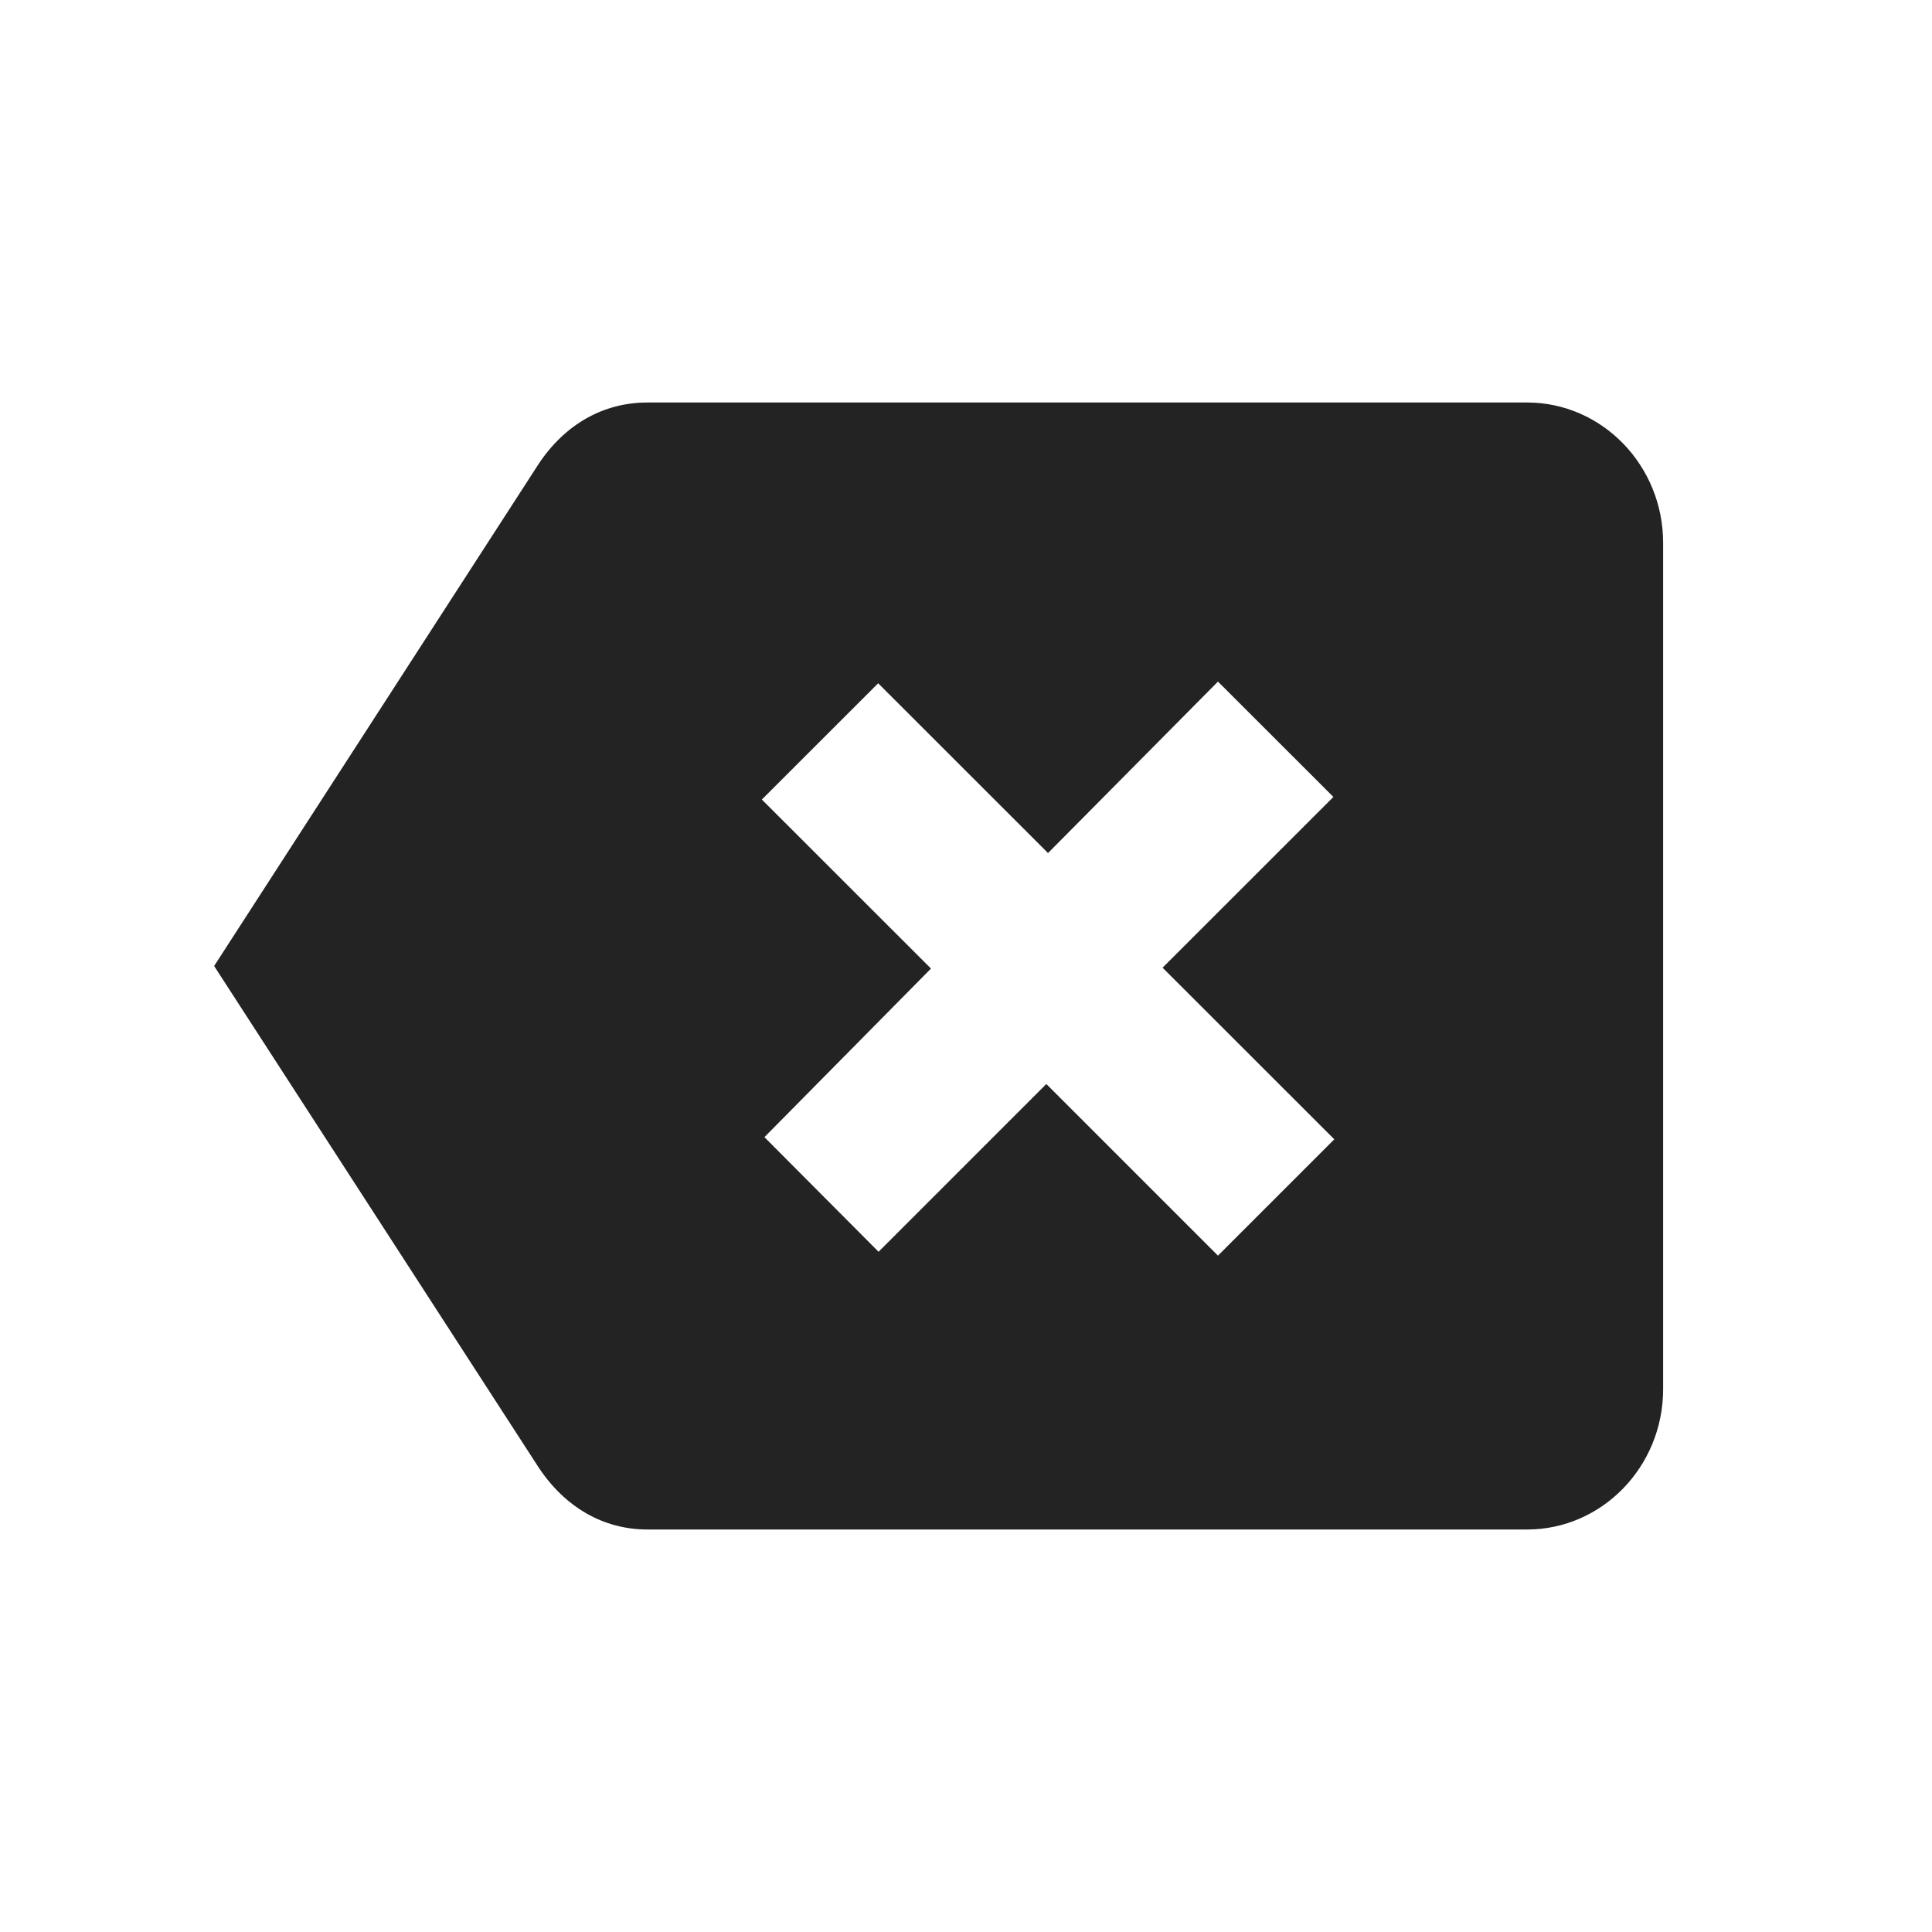 <?xml version="1.0" encoding="UTF-8"?>
<svg width="24px" height="24px" viewBox="0 0 24 24" version="1.1" xmlns="http://www.w3.org/2000/svg" xmlns:xlink="http://www.w3.org/1999/xlink">
    <title>Icon / backspace</title>
    <g id="Icon-/-backspace" stroke="none" stroke-width="1" fill="none" fill-rule="evenodd" fill-opacity="0.86">
        <path d="M8.041,19 C7.498,19 7.018,18.725 6.689,18.226 L2.66,12 L6.688,5.768 C7.015,5.272 7.495,5 8.041,5 L18.97,5 C19.902,5 20.66,5.782 20.66,6.743 L20.66,17.257 C20.66,18.218 19.902,19 18.97,19 L8.041,19 Z M9.464,9.932 L10.909,8.488 L13.019,10.597 L15.13,8.467 L16.564,9.9 L14.442,12.021 L16.575,14.153 L15.13,15.598 L12.998,13.466 L10.914,15.55 L9.496,14.126 L11.565,12.032 L9.464,9.932 Z" id="Shape" fill="#000000"></path>
    </g>
</svg>